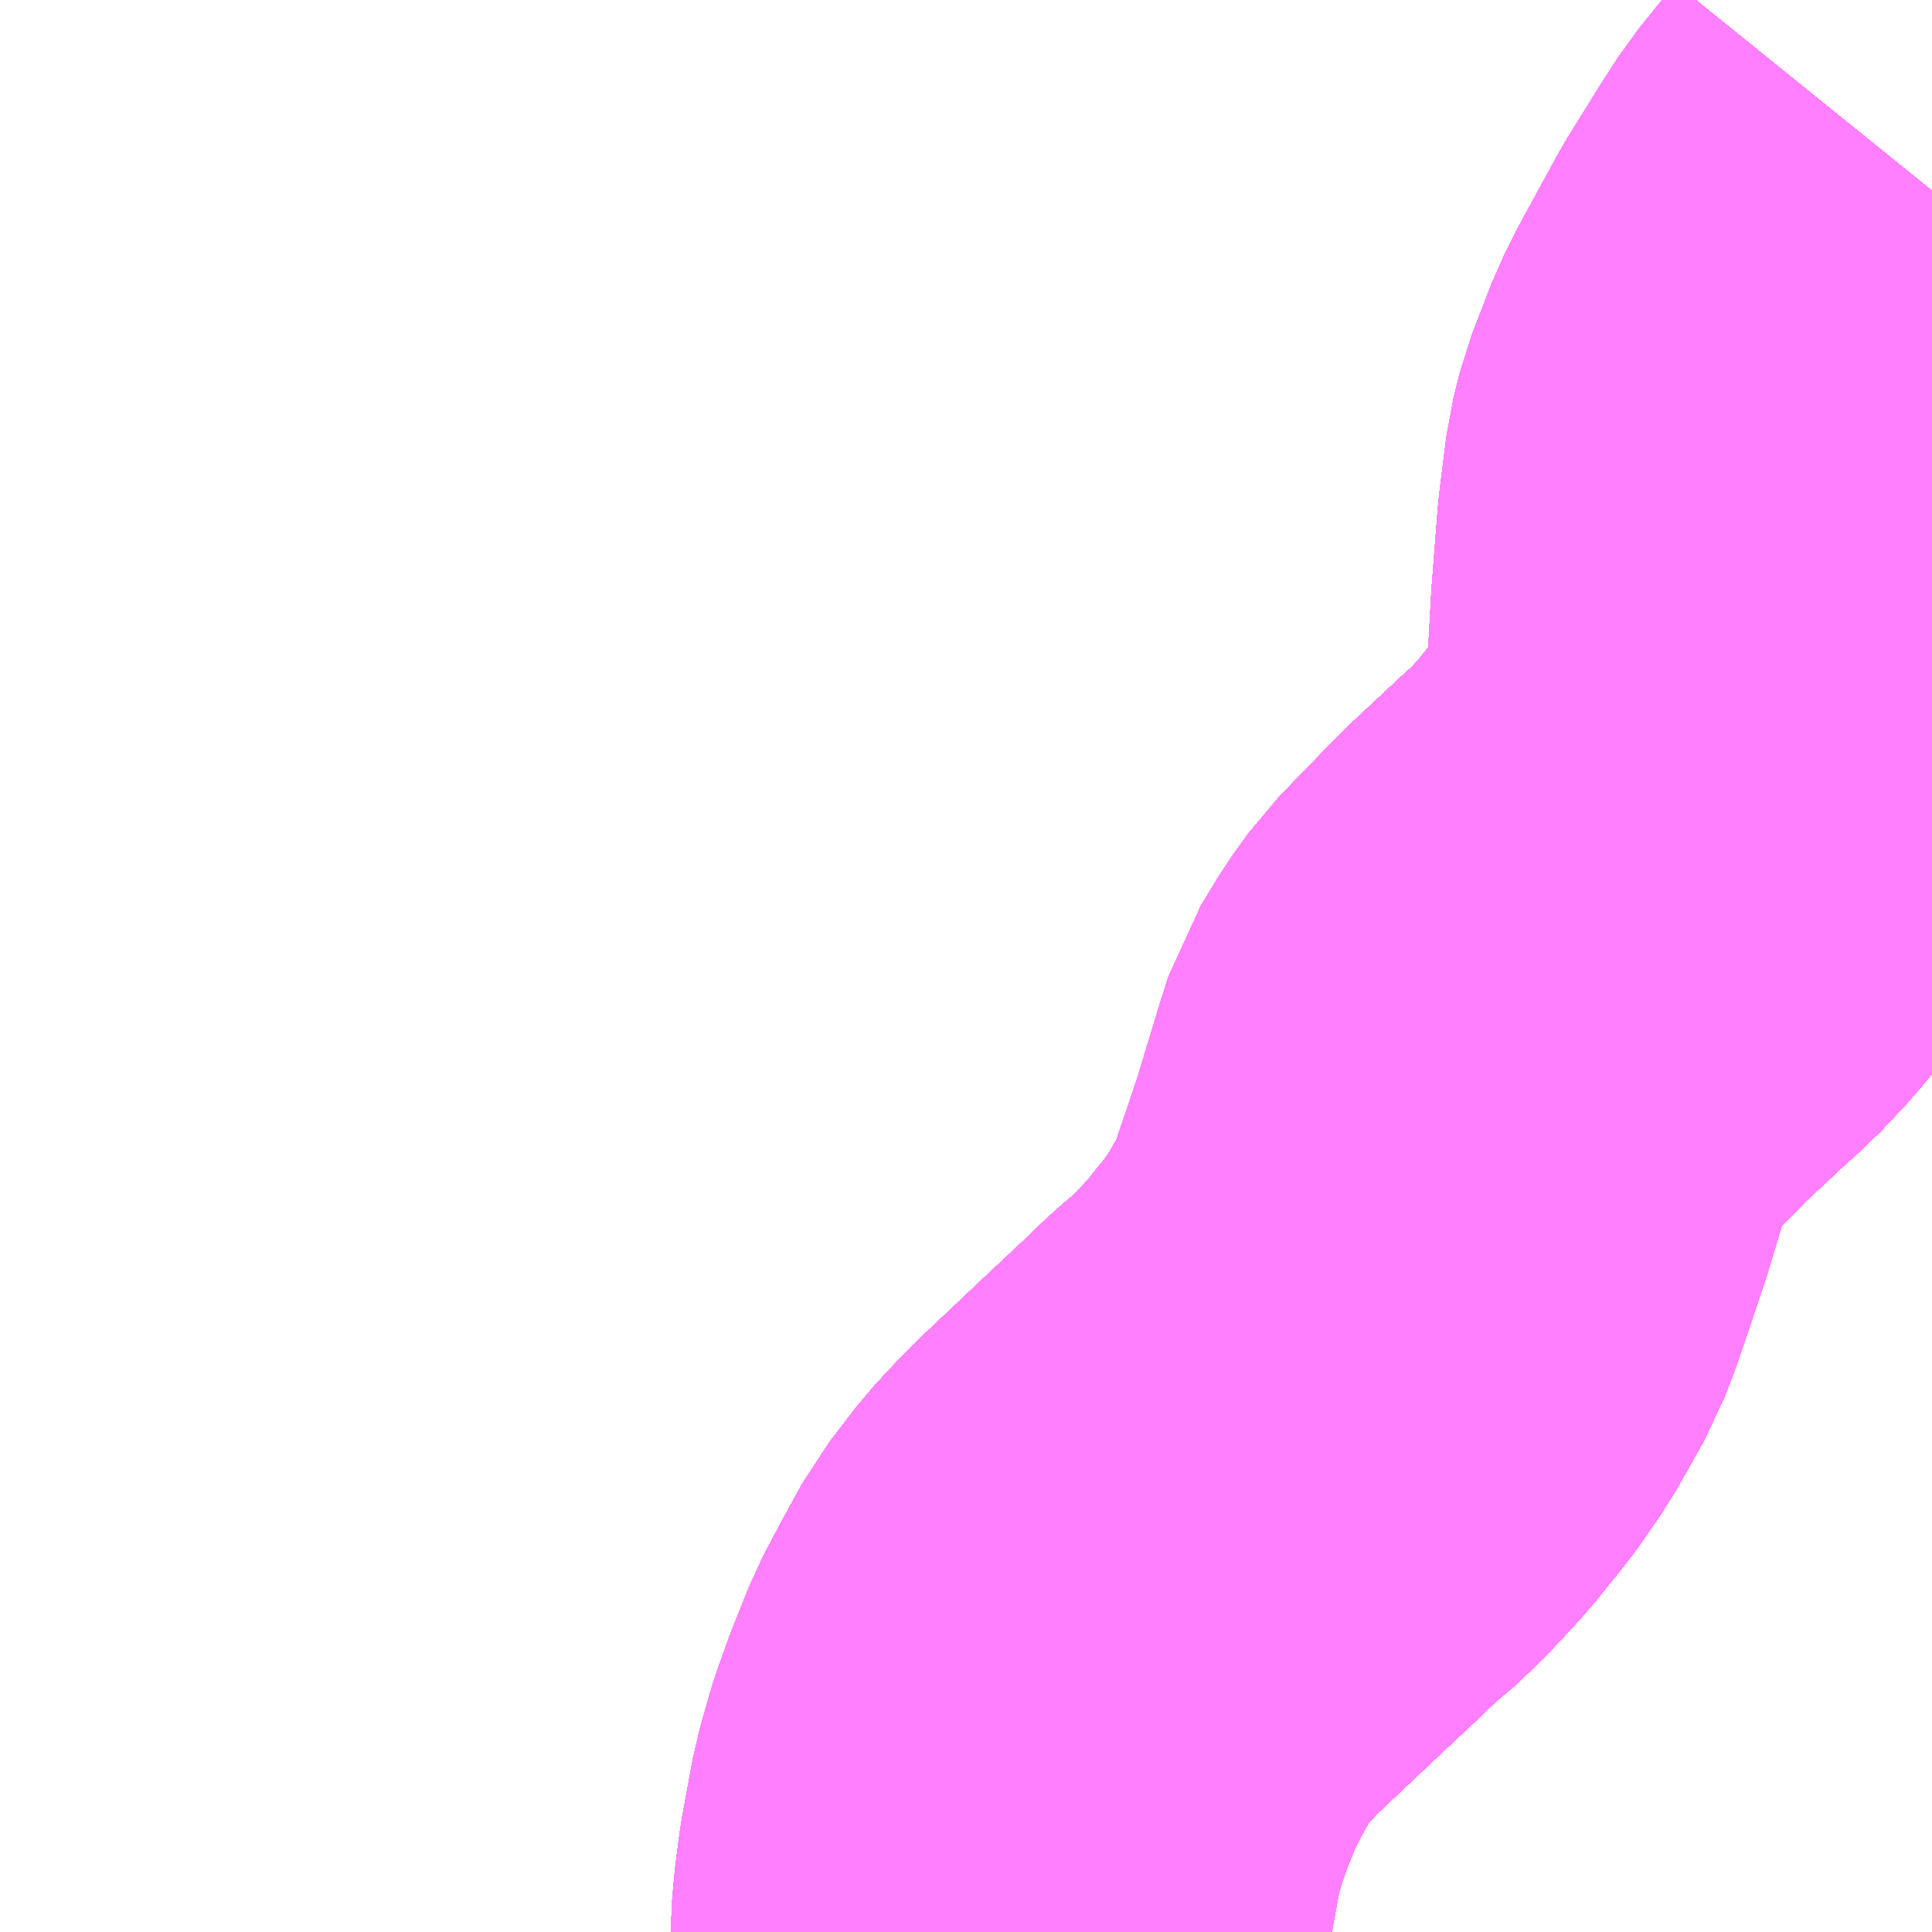 <?xml version="1.0" encoding="UTF-8"?>
<svg  xmlns="http://www.w3.org/2000/svg" xmlns:xlink="http://www.w3.org/1999/xlink" xmlns:go="http://purl.org/svgmap/profile" property="N07_001,N07_002,N07_003,N07_004,N07_005,N07_006,N07_007" viewBox="13790.039 -3577.148 2.197 2.197" go:dataArea="13790.0390625 -3577.1484375 2.197265625 2.197265625" >
<globalCoordinateSystem srsName="http://purl.org/crs/84" transform="matrix(100.0,0.0,0.0,-100.0,0.0,0.0)" />
<defs>
 <g id="p0" >
  <circle cx="0.0" cy="0.0" r="3" stroke="green" stroke-width="0.75" vector-effect="non-scaling-stroke" />
 </g>
</defs>
<g fill="none" fill-rule="evenodd" stroke="#FF00FF" stroke-width="0.75" opacity="0.5" vector-effect="non-scaling-stroke" stroke-linejoin="bevel" >
<path content="1,JRバス関東（株）,プレミアム中央ドリーム号/中央ドリーム号/プレミアムドリーム号/ドリーム号/レディースドリーム号/プレミアムレディース,9.4,12.0,12.0," xlink:title="1" d="M13792.236,-3576.931L13792.194,-3576.879L13792.176,-3576.851L13792.14,-3576.793L13792.098,-3576.716L13792.085,-3576.69L13792.063,-3576.633L13792.056,-3576.605L13792.048,-3576.541L13792.041,-3576.451L13792.036,-3576.36L13792.035,-3576.337L13792.031,-3576.314L13792.024,-3576.29L13792.014,-3576.271L13791.986,-3576.22L13791.967,-3576.191L13791.934,-3576.15L13791.904,-3576.118L13791.89,-3576.106L13791.83,-3576.05L13791.763,-3575.981L13791.745,-3575.956L13791.736,-3575.941L13791.725,-3575.923L13791.716,-3575.895L13791.69,-3575.809L13791.661,-3575.723L13791.65,-3575.694L13791.641,-3575.678L13791.619,-3575.639L13791.592,-3575.6L13791.58,-3575.586L13791.561,-3575.562L13791.52,-3575.518L13791.488,-3575.491L13791.461,-3575.465L13791.413,-3575.42L13791.34,-3575.351L13791.322,-3575.332L13791.31,-3575.319L13791.28,-3575.28L13791.258,-3575.24L13791.239,-3575.204L13791.221,-3575.159L13791.208,-3575.123L13791.196,-3575.081L13791.184,-3575.016L13791.18,-3574.986L13791.179,-3574.977L13791.177,-3574.954L13791.177,-3574.951"/>
<path content="1,JRバス関東（株）,中央ドリーム名古屋号,1.0,1.0,1.0," xlink:title="1" d="M13792.236,-3576.931L13792.194,-3576.879L13792.176,-3576.851L13792.14,-3576.793L13792.098,-3576.716L13792.085,-3576.69L13792.063,-3576.633L13792.056,-3576.605L13792.048,-3576.541L13792.041,-3576.451L13792.036,-3576.36L13792.035,-3576.337L13792.031,-3576.314L13792.024,-3576.29L13792.014,-3576.271L13791.986,-3576.22L13791.967,-3576.191L13791.934,-3576.15L13791.904,-3576.118L13791.89,-3576.106L13791.83,-3576.05L13791.763,-3575.981L13791.745,-3575.956L13791.736,-3575.941L13791.725,-3575.923L13791.716,-3575.895L13791.69,-3575.809L13791.661,-3575.723L13791.65,-3575.694L13791.641,-3575.678L13791.619,-3575.639L13791.592,-3575.6L13791.58,-3575.586L13791.561,-3575.562L13791.52,-3575.518L13791.488,-3575.491L13791.461,-3575.465L13791.413,-3575.42L13791.34,-3575.351L13791.322,-3575.332L13791.31,-3575.319L13791.28,-3575.28L13791.258,-3575.24L13791.239,-3575.204L13791.221,-3575.159L13791.208,-3575.123L13791.196,-3575.081L13791.184,-3575.016L13791.18,-3574.986L13791.179,-3574.977L13791.177,-3574.954L13791.177,-3574.951"/>
<path content="1,JRバス関東（株）,中央ライナー,2.5,2.5,2.5," xlink:title="1" d="M13792.236,-3576.931L13792.194,-3576.879L13792.176,-3576.851L13792.14,-3576.793L13792.098,-3576.716L13792.085,-3576.69L13792.063,-3576.633L13792.056,-3576.605L13792.048,-3576.541L13792.041,-3576.451L13792.036,-3576.36L13792.035,-3576.337L13792.031,-3576.314L13792.024,-3576.29L13792.014,-3576.271L13791.986,-3576.22L13791.967,-3576.191L13791.934,-3576.15L13791.904,-3576.118L13791.89,-3576.106L13791.83,-3576.05L13791.763,-3575.981L13791.745,-3575.956L13791.736,-3575.941L13791.725,-3575.923L13791.716,-3575.895L13791.69,-3575.809L13791.661,-3575.723L13791.65,-3575.694L13791.641,-3575.678L13791.619,-3575.639L13791.592,-3575.6L13791.58,-3575.586L13791.561,-3575.562L13791.52,-3575.518L13791.488,-3575.491L13791.461,-3575.465L13791.413,-3575.42L13791.34,-3575.351L13791.322,-3575.332L13791.31,-3575.319L13791.28,-3575.28L13791.258,-3575.24L13791.239,-3575.204L13791.221,-3575.159L13791.208,-3575.123L13791.196,-3575.081L13791.184,-3575.016L13791.18,-3574.986L13791.179,-3574.977L13791.177,-3574.954L13791.177,-3574.951"/>
<path content="1,JRバス関東（株）,東海道昼特急号/中央道昼特急号/青春昼特急号/プレミアム昼特急号,7.2,9.0,9.0," xlink:title="1" d="M13792.236,-3576.931L13792.194,-3576.879L13792.176,-3576.851L13792.14,-3576.793L13792.098,-3576.716L13792.085,-3576.69L13792.063,-3576.633L13792.056,-3576.605L13792.048,-3576.541L13792.041,-3576.451L13792.036,-3576.36L13792.035,-3576.337L13792.031,-3576.314L13792.024,-3576.29L13792.014,-3576.271L13791.986,-3576.22L13791.967,-3576.191L13791.934,-3576.15L13791.904,-3576.118L13791.89,-3576.106L13791.83,-3576.05L13791.763,-3575.981L13791.745,-3575.956L13791.736,-3575.941L13791.725,-3575.923L13791.716,-3575.895L13791.69,-3575.809L13791.661,-3575.723L13791.65,-3575.694L13791.641,-3575.678L13791.619,-3575.639L13791.592,-3575.6L13791.58,-3575.586L13791.561,-3575.562L13791.52,-3575.518L13791.488,-3575.491L13791.461,-3575.465L13791.413,-3575.42L13791.34,-3575.351L13791.322,-3575.332L13791.31,-3575.319L13791.28,-3575.28L13791.258,-3575.24L13791.239,-3575.204L13791.221,-3575.159L13791.208,-3575.123L13791.196,-3575.081L13791.184,-3575.016L13791.18,-3574.986L13791.179,-3574.977L13791.177,-3574.954L13791.177,-3574.951"/>
<path content="1,JRバス関東（株）,青春中央ドリーム号/青春中央エコドリーム号/青春ドリーム号/青春レディースドリーム号/青春エコドリーム号/超得割青春号,10.0,14.0,14.0," xlink:title="1" d="M13792.236,-3576.931L13792.194,-3576.879L13792.176,-3576.851L13792.14,-3576.793L13792.098,-3576.716L13792.085,-3576.69L13792.063,-3576.633L13792.056,-3576.605L13792.048,-3576.541L13792.041,-3576.451L13792.036,-3576.36L13792.035,-3576.337L13792.031,-3576.314L13792.024,-3576.29L13792.014,-3576.271L13791.986,-3576.22L13791.967,-3576.191L13791.934,-3576.15L13791.904,-3576.118L13791.89,-3576.106L13791.83,-3576.05L13791.763,-3575.981L13791.745,-3575.956L13791.736,-3575.941L13791.725,-3575.923L13791.716,-3575.895L13791.69,-3575.809L13791.661,-3575.723L13791.65,-3575.694L13791.641,-3575.678L13791.619,-3575.639L13791.592,-3575.6L13791.58,-3575.586L13791.561,-3575.562L13791.52,-3575.518L13791.488,-3575.491L13791.461,-3575.465L13791.413,-3575.42L13791.34,-3575.351L13791.322,-3575.332L13791.31,-3575.319L13791.28,-3575.28L13791.258,-3575.24L13791.239,-3575.204L13791.221,-3575.159L13791.208,-3575.123L13791.196,-3575.081L13791.184,-3575.016L13791.18,-3574.986L13791.179,-3574.977L13791.177,-3574.954L13791.177,-3574.951"/>
<path content="1,JR東海バス（株）,中央ドリームなごや号,1.0,1.0,1.0," xlink:title="1" d="M13791.177,-3574.951L13791.177,-3574.954L13791.179,-3574.977L13791.18,-3574.986L13791.184,-3575.016L13791.196,-3575.081L13791.208,-3575.123L13791.221,-3575.159L13791.239,-3575.204L13791.258,-3575.24L13791.28,-3575.28L13791.31,-3575.319L13791.322,-3575.332L13791.34,-3575.351L13791.413,-3575.42L13791.461,-3575.465L13791.488,-3575.491L13791.52,-3575.518L13791.561,-3575.562L13791.58,-3575.586L13791.592,-3575.6L13791.619,-3575.639L13791.641,-3575.678L13791.65,-3575.694L13791.661,-3575.723L13791.69,-3575.809L13791.716,-3575.895L13791.725,-3575.923L13791.736,-3575.941L13791.745,-3575.956L13791.763,-3575.981L13791.83,-3576.05L13791.89,-3576.106L13791.904,-3576.118L13791.934,-3576.15L13791.967,-3576.191L13791.986,-3576.22L13792.014,-3576.271L13792.024,-3576.29L13792.031,-3576.314L13792.035,-3576.337L13792.036,-3576.36L13792.041,-3576.451L13792.048,-3576.541L13792.056,-3576.605L13792.063,-3576.633L13792.085,-3576.69L13792.098,-3576.716L13792.14,-3576.793L13792.176,-3576.851L13792.194,-3576.879L13792.236,-3576.931"/>
<path content="1,JR東海バス（株）,名古屋ライナー甲府線,3.0,3.0,3.0," xlink:title="1" d="M13791.177,-3574.951L13791.177,-3574.954L13791.179,-3574.977L13791.18,-3574.986L13791.184,-3575.016L13791.196,-3575.081L13791.208,-3575.123L13791.221,-3575.159L13791.239,-3575.204L13791.258,-3575.24L13791.28,-3575.28L13791.31,-3575.319L13791.322,-3575.332L13791.34,-3575.351L13791.413,-3575.42L13791.461,-3575.465L13791.488,-3575.491L13791.52,-3575.518L13791.561,-3575.562L13791.58,-3575.586L13791.592,-3575.6L13791.619,-3575.639L13791.641,-3575.678L13791.65,-3575.694L13791.661,-3575.723L13791.69,-3575.809L13791.716,-3575.895L13791.725,-3575.923L13791.736,-3575.941L13791.745,-3575.956L13791.763,-3575.981L13791.83,-3576.05L13791.89,-3576.106L13791.904,-3576.118L13791.934,-3576.15L13791.967,-3576.191L13791.986,-3576.22L13792.014,-3576.271L13792.024,-3576.29L13792.031,-3576.314L13792.035,-3576.337L13792.036,-3576.36L13792.041,-3576.451L13792.048,-3576.541L13792.056,-3576.605L13792.063,-3576.633L13792.085,-3576.69L13792.098,-3576.716L13792.14,-3576.793L13792.176,-3576.851L13792.194,-3576.879L13792.236,-3576.931"/>
<path content="1,ロウズ観光（株）,岡山・倉敷～東京,1.0,1.0,1.0," xlink:title="1" d="M13791.177,-3574.951L13791.177,-3574.954L13791.179,-3574.977L13791.18,-3574.986L13791.184,-3575.016L13791.196,-3575.081L13791.208,-3575.123L13791.221,-3575.159L13791.239,-3575.204L13791.258,-3575.24L13791.28,-3575.28L13791.31,-3575.319L13791.322,-3575.332L13791.34,-3575.351L13791.413,-3575.42L13791.461,-3575.465L13791.488,-3575.491L13791.52,-3575.518L13791.561,-3575.562L13791.58,-3575.586L13791.592,-3575.6L13791.619,-3575.639L13791.641,-3575.678L13791.65,-3575.694L13791.661,-3575.723L13791.69,-3575.809L13791.716,-3575.895L13791.725,-3575.923L13791.736,-3575.941L13791.745,-3575.956L13791.763,-3575.981L13791.83,-3576.05L13791.89,-3576.106L13791.904,-3576.118L13791.934,-3576.15L13791.967,-3576.191L13791.986,-3576.22L13792.014,-3576.271L13792.024,-3576.29L13792.031,-3576.314L13792.035,-3576.337L13792.036,-3576.36L13792.041,-3576.451L13792.048,-3576.541L13792.056,-3576.605L13792.063,-3576.633L13792.085,-3576.69L13792.098,-3576.716L13792.14,-3576.793L13792.176,-3576.851L13792.194,-3576.879L13792.236,-3576.931"/>
<path content="1,三交伊勢志摩交通（株）,鳥羽・伊勢～東京・大宮,2.0,2.0,2.0," xlink:title="1" d="M13791.177,-3574.951L13791.177,-3574.954L13791.179,-3574.977L13791.18,-3574.986L13791.184,-3575.016L13791.196,-3575.081L13791.208,-3575.123L13791.221,-3575.159L13791.239,-3575.204L13791.258,-3575.24L13791.28,-3575.28L13791.31,-3575.319L13791.322,-3575.332L13791.34,-3575.351L13791.413,-3575.42L13791.461,-3575.465L13791.488,-3575.491L13791.52,-3575.518L13791.561,-3575.562L13791.58,-3575.586L13791.592,-3575.6L13791.619,-3575.639L13791.641,-3575.678L13791.65,-3575.694L13791.661,-3575.723L13791.69,-3575.809L13791.716,-3575.895L13791.725,-3575.923L13791.736,-3575.941L13791.745,-3575.956L13791.763,-3575.981L13791.83,-3576.05L13791.89,-3576.106L13791.904,-3576.118L13791.934,-3576.15L13791.967,-3576.191L13791.986,-3576.22L13792.014,-3576.271L13792.024,-3576.29L13792.031,-3576.314L13792.035,-3576.337L13792.036,-3576.36L13792.041,-3576.451L13792.048,-3576.541L13792.056,-3576.605L13792.063,-3576.633L13792.085,-3576.69L13792.098,-3576.716L13792.14,-3576.793L13792.176,-3576.851L13792.194,-3576.879L13792.236,-3576.931"/>
<path content="1,三重交通（株）,鳥羽・伊勢～東京・大宮,2.0,2.0,2.0," xlink:title="1" d="M13791.177,-3574.951L13791.177,-3574.954L13791.179,-3574.977L13791.18,-3574.986L13791.184,-3575.016L13791.196,-3575.081L13791.208,-3575.123L13791.221,-3575.159L13791.239,-3575.204L13791.258,-3575.24L13791.28,-3575.28L13791.31,-3575.319L13791.322,-3575.332L13791.34,-3575.351L13791.413,-3575.42L13791.461,-3575.465L13791.488,-3575.491L13791.52,-3575.518L13791.561,-3575.562L13791.58,-3575.586L13791.592,-3575.6L13791.619,-3575.639L13791.641,-3575.678L13791.65,-3575.694L13791.661,-3575.723L13791.69,-3575.809L13791.716,-3575.895L13791.725,-3575.923L13791.736,-3575.941L13791.745,-3575.956L13791.763,-3575.981L13791.83,-3576.05L13791.89,-3576.106L13791.904,-3576.118L13791.934,-3576.15L13791.967,-3576.191L13791.986,-3576.22L13792.014,-3576.271L13792.024,-3576.29L13792.031,-3576.314L13792.035,-3576.337L13792.036,-3576.36L13792.041,-3576.451L13792.048,-3576.541L13792.056,-3576.605L13792.063,-3576.633L13792.085,-3576.69L13792.098,-3576.716L13792.14,-3576.793L13792.176,-3576.851L13792.194,-3576.879L13792.236,-3576.931"/>
<path content="1,下津井電鉄（株）,岡山～東京線,1.0,1.0,1.0," xlink:title="1" d="M13791.177,-3574.951L13791.177,-3574.954L13791.179,-3574.977L13791.18,-3574.986L13791.184,-3575.016L13791.196,-3575.081L13791.208,-3575.123L13791.221,-3575.159L13791.239,-3575.204L13791.258,-3575.24L13791.28,-3575.28L13791.31,-3575.319L13791.322,-3575.332L13791.34,-3575.351L13791.413,-3575.42L13791.461,-3575.465L13791.488,-3575.491L13791.52,-3575.518L13791.561,-3575.562L13791.58,-3575.586L13791.592,-3575.6L13791.619,-3575.639L13791.641,-3575.678L13791.65,-3575.694L13791.661,-3575.723L13791.69,-3575.809L13791.716,-3575.895L13791.725,-3575.923L13791.736,-3575.941L13791.745,-3575.956L13791.763,-3575.981L13791.83,-3576.05L13791.89,-3576.106L13791.904,-3576.118L13791.934,-3576.15L13791.967,-3576.191L13791.986,-3576.22L13792.014,-3576.271L13792.024,-3576.29L13792.031,-3576.314L13792.035,-3576.337L13792.036,-3576.36L13792.041,-3576.451L13792.048,-3576.541L13792.056,-3576.605L13792.063,-3576.633L13792.085,-3576.69L13792.098,-3576.716L13792.14,-3576.793L13792.176,-3576.851L13792.194,-3576.879L13792.236,-3576.931"/>
<path content="1,両備ホールディングス（株）,マスカット　倉敷～新宿線,1.0,1.0,1.0," xlink:title="1" d="M13791.177,-3574.951L13791.177,-3574.954L13791.179,-3574.977L13791.18,-3574.986L13791.184,-3575.016L13791.196,-3575.081L13791.208,-3575.123L13791.221,-3575.159L13791.239,-3575.204L13791.258,-3575.24L13791.28,-3575.28L13791.31,-3575.319L13791.322,-3575.332L13791.34,-3575.351L13791.413,-3575.42L13791.461,-3575.465L13791.488,-3575.491L13791.52,-3575.518L13791.561,-3575.562L13791.58,-3575.586L13791.592,-3575.6L13791.619,-3575.639L13791.641,-3575.678L13791.65,-3575.694L13791.661,-3575.723L13791.69,-3575.809L13791.716,-3575.895L13791.725,-3575.923L13791.736,-3575.941L13791.745,-3575.956L13791.763,-3575.981L13791.83,-3576.05L13791.89,-3576.106L13791.904,-3576.118L13791.934,-3576.15L13791.967,-3576.191L13791.986,-3576.22L13792.014,-3576.271L13792.024,-3576.29L13792.031,-3576.314L13792.035,-3576.337L13792.036,-3576.36L13792.041,-3576.451L13792.048,-3576.541L13792.056,-3576.605L13792.063,-3576.633L13792.085,-3576.69L13792.098,-3576.716L13792.14,-3576.793L13792.176,-3576.851L13792.194,-3576.879L13792.236,-3576.931"/>
<path content="1,中国JRバス（株）,津和野・益田・浜田・三次～東京　いわみエクスプレス,1.0,1.0,1.0," xlink:title="1" d="M13791.177,-3574.951L13791.177,-3574.954L13791.179,-3574.977L13791.18,-3574.986L13791.184,-3575.016L13791.196,-3575.081L13791.208,-3575.123L13791.221,-3575.159L13791.239,-3575.204L13791.258,-3575.24L13791.28,-3575.28L13791.31,-3575.319L13791.322,-3575.332L13791.34,-3575.351L13791.413,-3575.42L13791.461,-3575.465L13791.488,-3575.491L13791.52,-3575.518L13791.561,-3575.562L13791.58,-3575.586L13791.592,-3575.6L13791.619,-3575.639L13791.641,-3575.678L13791.65,-3575.694L13791.661,-3575.723L13791.69,-3575.809L13791.716,-3575.895L13791.725,-3575.923L13791.736,-3575.941L13791.745,-3575.956L13791.763,-3575.981L13791.83,-3576.05L13791.89,-3576.106L13791.904,-3576.118L13791.934,-3576.15L13791.967,-3576.191L13791.986,-3576.22L13792.014,-3576.271L13792.024,-3576.29L13792.031,-3576.314L13792.035,-3576.337L13792.036,-3576.36L13792.041,-3576.451L13792.048,-3576.541L13792.056,-3576.605L13792.063,-3576.633L13792.085,-3576.69L13792.098,-3576.716L13792.14,-3576.793L13792.176,-3576.851L13792.194,-3576.879L13792.236,-3576.931"/>
<path content="1,京王バス南（株）,新宿・渋谷～大阪（阪急梅田）線,1.0,1.0,1.0," xlink:title="1" d="M13791.177,-3574.951L13791.177,-3574.954L13791.179,-3574.977L13791.18,-3574.986L13791.184,-3575.016L13791.196,-3575.081L13791.208,-3575.123L13791.221,-3575.159L13791.239,-3575.204L13791.258,-3575.24L13791.28,-3575.28L13791.31,-3575.319L13791.322,-3575.332L13791.34,-3575.351L13791.413,-3575.42L13791.461,-3575.465L13791.488,-3575.491L13791.52,-3575.518L13791.561,-3575.562L13791.58,-3575.586L13791.592,-3575.6L13791.619,-3575.639L13791.641,-3575.678L13791.65,-3575.694L13791.661,-3575.723L13791.69,-3575.809L13791.716,-3575.895L13791.725,-3575.923L13791.736,-3575.941L13791.745,-3575.956L13791.763,-3575.981L13791.83,-3576.05L13791.89,-3576.106L13791.904,-3576.118L13791.934,-3576.15L13791.967,-3576.191L13791.986,-3576.22L13792.014,-3576.271L13792.024,-3576.29L13792.031,-3576.314L13792.035,-3576.337L13792.036,-3576.36L13792.041,-3576.451L13792.048,-3576.541L13792.056,-3576.605L13792.063,-3576.633L13792.085,-3576.69L13792.098,-3576.716L13792.14,-3576.793L13792.176,-3576.851L13792.194,-3576.879L13792.236,-3576.931"/>
<path content="1,京王バス南（株）,新宿～伊那・飯田線,9.0,9.0,9.0," xlink:title="1" d="M13792.236,-3576.931L13792.194,-3576.879L13792.176,-3576.851L13792.14,-3576.793L13792.098,-3576.716L13792.085,-3576.69L13792.063,-3576.633L13792.056,-3576.605L13792.048,-3576.541L13792.041,-3576.451L13792.036,-3576.36L13792.035,-3576.337L13792.031,-3576.314L13792.024,-3576.29L13792.014,-3576.271L13791.986,-3576.22L13791.967,-3576.191L13791.934,-3576.15L13791.904,-3576.118L13791.89,-3576.106L13791.83,-3576.05L13791.763,-3575.981L13791.745,-3575.956L13791.736,-3575.941L13791.725,-3575.923L13791.716,-3575.895L13791.69,-3575.809L13791.661,-3575.723L13791.65,-3575.694L13791.641,-3575.678L13791.619,-3575.639L13791.592,-3575.6L13791.58,-3575.586L13791.561,-3575.562L13791.52,-3575.518L13791.488,-3575.491L13791.461,-3575.465L13791.413,-3575.42L13791.34,-3575.351L13791.322,-3575.332L13791.31,-3575.319L13791.28,-3575.28L13791.258,-3575.24L13791.239,-3575.204L13791.221,-3575.159L13791.208,-3575.123L13791.196,-3575.081L13791.184,-3575.016L13791.18,-3574.986L13791.179,-3574.977L13791.177,-3574.954L13791.177,-3574.951"/>
<path content="1,京王バス南（株）,新宿～名古屋線,2.0,2.0,2.0," xlink:title="1" d="M13791.177,-3574.951L13791.177,-3574.954L13791.179,-3574.977L13791.18,-3574.986L13791.184,-3575.016L13791.196,-3575.081L13791.208,-3575.123L13791.221,-3575.159L13791.239,-3575.204L13791.258,-3575.24L13791.28,-3575.28L13791.31,-3575.319L13791.322,-3575.332L13791.34,-3575.351L13791.413,-3575.42L13791.461,-3575.465L13791.488,-3575.491L13791.52,-3575.518L13791.561,-3575.562L13791.58,-3575.586L13791.592,-3575.6L13791.619,-3575.639L13791.641,-3575.678L13791.65,-3575.694L13791.661,-3575.723L13791.69,-3575.809L13791.716,-3575.895L13791.725,-3575.923L13791.736,-3575.941L13791.745,-3575.956L13791.763,-3575.981L13791.83,-3576.05L13791.89,-3576.106L13791.904,-3576.118L13791.934,-3576.15L13791.967,-3576.191L13791.986,-3576.22L13792.014,-3576.271L13792.024,-3576.29L13792.031,-3576.314L13792.035,-3576.337L13792.036,-3576.36L13792.041,-3576.451L13792.048,-3576.541L13792.056,-3576.605L13792.063,-3576.633L13792.085,-3576.69L13792.098,-3576.716L13792.14,-3576.793L13792.176,-3576.851L13792.194,-3576.879L13792.236,-3576.931"/>
<path content="1,伊予鉄道（株）,オレンジライナーえひめ　八幡浜・松山⇔東京,1.0,1.0,1.0," xlink:title="1" d="M13791.177,-3574.951L13791.177,-3574.954L13791.179,-3574.977L13791.18,-3574.986L13791.184,-3575.016L13791.196,-3575.081L13791.208,-3575.123L13791.221,-3575.159L13791.239,-3575.204L13791.258,-3575.24L13791.28,-3575.28L13791.31,-3575.319L13791.322,-3575.332L13791.34,-3575.351L13791.413,-3575.42L13791.461,-3575.465L13791.488,-3575.491L13791.52,-3575.518L13791.561,-3575.562L13791.58,-3575.586L13791.592,-3575.6L13791.619,-3575.639L13791.641,-3575.678L13791.65,-3575.694L13791.661,-3575.723L13791.69,-3575.809L13791.716,-3575.895L13791.725,-3575.923L13791.736,-3575.941L13791.745,-3575.956L13791.763,-3575.981L13791.83,-3576.05L13791.89,-3576.106L13791.904,-3576.118L13791.934,-3576.15L13791.967,-3576.191L13791.986,-3576.22L13792.014,-3576.271L13792.024,-3576.29L13792.031,-3576.314L13792.035,-3576.337L13792.036,-3576.36L13792.041,-3576.451L13792.048,-3576.541L13792.056,-3576.605L13792.063,-3576.633L13792.085,-3576.69L13792.098,-3576.716L13792.14,-3576.793L13792.176,-3576.851L13792.194,-3576.879L13792.236,-3576.931"/>
<path content="1,伊那バス（株）,横浜線,17.0,17.0,17.0," xlink:title="1" d="M13792.236,-3576.931L13792.194,-3576.879L13792.176,-3576.851L13792.14,-3576.793L13792.098,-3576.716L13792.085,-3576.69L13792.063,-3576.633L13792.056,-3576.605L13792.048,-3576.541L13792.041,-3576.451L13792.036,-3576.36L13792.035,-3576.337L13792.031,-3576.314L13792.024,-3576.29L13792.014,-3576.271L13791.986,-3576.22L13791.967,-3576.191L13791.934,-3576.15L13791.904,-3576.118L13791.89,-3576.106L13791.83,-3576.05L13791.763,-3575.981L13791.745,-3575.956L13791.736,-3575.941L13791.725,-3575.923L13791.716,-3575.895L13791.69,-3575.809L13791.661,-3575.723L13791.65,-3575.694L13791.641,-3575.678L13791.619,-3575.639L13791.592,-3575.6L13791.58,-3575.586L13791.561,-3575.562L13791.52,-3575.518L13791.488,-3575.491L13791.461,-3575.465L13791.413,-3575.42L13791.34,-3575.351L13791.322,-3575.332L13791.31,-3575.319L13791.28,-3575.28L13791.258,-3575.24L13791.239,-3575.204L13791.221,-3575.159L13791.208,-3575.123L13791.196,-3575.081L13791.184,-3575.016L13791.18,-3574.986L13791.179,-3574.977L13791.177,-3574.954L13791.177,-3574.951"/>
<path content="1,伊那バス（株）,飯田線,2.0,2.0,2.0," xlink:title="1" d="M13792.236,-3576.931L13792.194,-3576.879L13792.176,-3576.851L13792.14,-3576.793L13792.098,-3576.716L13792.085,-3576.69L13792.063,-3576.633L13792.056,-3576.605L13792.048,-3576.541L13792.041,-3576.451L13792.036,-3576.36L13792.035,-3576.337L13792.031,-3576.314L13792.024,-3576.29L13792.014,-3576.271L13791.986,-3576.22L13791.967,-3576.191L13791.934,-3576.15L13791.904,-3576.118L13791.89,-3576.106L13791.83,-3576.05L13791.763,-3575.981L13791.745,-3575.956L13791.736,-3575.941L13791.725,-3575.923L13791.716,-3575.895L13791.69,-3575.809L13791.661,-3575.723L13791.65,-3575.694L13791.641,-3575.678L13791.619,-3575.639L13791.592,-3575.6L13791.58,-3575.586L13791.561,-3575.562L13791.52,-3575.518L13791.488,-3575.491L13791.461,-3575.465L13791.413,-3575.42L13791.34,-3575.351L13791.322,-3575.332L13791.31,-3575.319L13791.28,-3575.28L13791.258,-3575.24L13791.239,-3575.204L13791.221,-3575.159L13791.208,-3575.123L13791.196,-3575.081L13791.184,-3575.016L13791.18,-3574.986L13791.179,-3574.977L13791.177,-3574.954L13791.177,-3574.951"/>
<path content="1,信南交通（株）,新宿線_01_on,5.5,5.5,5.5," xlink:title="1" d="M13792.236,-3576.931L13792.194,-3576.879L13792.176,-3576.851L13792.14,-3576.793L13792.098,-3576.716L13792.085,-3576.69L13792.063,-3576.633L13792.056,-3576.605L13792.048,-3576.541L13792.041,-3576.451L13792.036,-3576.36L13792.035,-3576.337L13792.031,-3576.314L13792.024,-3576.29L13792.014,-3576.271L13791.986,-3576.22L13791.967,-3576.191L13791.934,-3576.15L13791.904,-3576.118L13791.89,-3576.106L13791.83,-3576.05L13791.763,-3575.981L13791.745,-3575.956L13791.736,-3575.941L13791.725,-3575.923L13791.716,-3575.895L13791.69,-3575.809L13791.661,-3575.723L13791.65,-3575.694L13791.641,-3575.678L13791.619,-3575.639L13791.592,-3575.6L13791.58,-3575.586L13791.561,-3575.562L13791.52,-3575.518L13791.488,-3575.491L13791.461,-3575.465L13791.413,-3575.42L13791.34,-3575.351L13791.322,-3575.332L13791.31,-3575.319L13791.28,-3575.28L13791.258,-3575.24L13791.239,-3575.204L13791.221,-3575.159L13791.208,-3575.123L13791.196,-3575.081L13791.184,-3575.016L13791.18,-3574.986L13791.179,-3574.977L13791.177,-3574.954L13791.177,-3574.951"/>
<path content="1,信南交通（株）,横浜線,2.0,2.0,2.0," xlink:title="1" d="M13792.236,-3576.931L13792.194,-3576.879L13792.176,-3576.851L13792.14,-3576.793L13792.098,-3576.716L13792.085,-3576.69L13792.063,-3576.633L13792.056,-3576.605L13792.048,-3576.541L13792.041,-3576.451L13792.036,-3576.36L13792.035,-3576.337L13792.031,-3576.314L13792.024,-3576.29L13792.014,-3576.271L13791.986,-3576.22L13791.967,-3576.191L13791.934,-3576.15L13791.904,-3576.118L13791.89,-3576.106L13791.83,-3576.05L13791.763,-3575.981L13791.745,-3575.956L13791.736,-3575.941L13791.725,-3575.923L13791.716,-3575.895L13791.69,-3575.809L13791.661,-3575.723L13791.65,-3575.694L13791.641,-3575.678L13791.619,-3575.639L13791.592,-3575.6L13791.58,-3575.586L13791.561,-3575.562L13791.52,-3575.518L13791.488,-3575.491L13791.461,-3575.465L13791.413,-3575.42L13791.34,-3575.351L13791.322,-3575.332L13791.31,-3575.319L13791.28,-3575.28L13791.258,-3575.24L13791.239,-3575.204L13791.221,-3575.159L13791.208,-3575.123L13791.196,-3575.081L13791.184,-3575.016L13791.18,-3574.986L13791.179,-3574.977L13791.177,-3574.954L13791.177,-3574.951"/>
<path content="1,信南交通（株）,長野線,9.0,9.0,9.0," xlink:title="1" d="M13792.236,-3576.931L13792.194,-3576.879L13792.176,-3576.851L13792.14,-3576.793L13792.098,-3576.716L13792.085,-3576.69L13792.063,-3576.633L13792.056,-3576.605L13792.048,-3576.541L13792.041,-3576.451L13792.036,-3576.36L13792.035,-3576.337L13792.031,-3576.314L13792.024,-3576.29L13792.014,-3576.271L13791.986,-3576.22L13791.967,-3576.191L13791.934,-3576.15L13791.904,-3576.118L13791.89,-3576.106L13791.83,-3576.05L13791.763,-3575.981L13791.745,-3575.956L13791.736,-3575.941L13791.725,-3575.923L13791.716,-3575.895L13791.69,-3575.809L13791.661,-3575.723L13791.65,-3575.694L13791.641,-3575.678L13791.619,-3575.639L13791.592,-3575.6L13791.58,-3575.586L13791.561,-3575.562L13791.52,-3575.518L13791.488,-3575.491L13791.461,-3575.465L13791.413,-3575.42L13791.34,-3575.351L13791.322,-3575.332L13791.31,-3575.319L13791.28,-3575.28L13791.258,-3575.24L13791.239,-3575.204L13791.221,-3575.159L13791.208,-3575.123L13791.196,-3575.081L13791.184,-3575.016L13791.18,-3574.986L13791.179,-3574.977L13791.177,-3574.954L13791.177,-3574.951"/>
<path content="1,千曲バス（株）,軽井沢・佐久・小諸・上田～京都・大阪,1.0,1.0,1.0," xlink:title="1" d="M13791.177,-3574.951L13791.177,-3574.954L13791.179,-3574.977L13791.18,-3574.986L13791.184,-3575.016L13791.196,-3575.081L13791.208,-3575.123L13791.221,-3575.159L13791.239,-3575.204L13791.258,-3575.24L13791.28,-3575.28L13791.31,-3575.319L13791.322,-3575.332L13791.34,-3575.351L13791.413,-3575.42L13791.461,-3575.465L13791.488,-3575.491L13791.52,-3575.518L13791.561,-3575.562L13791.58,-3575.586L13791.592,-3575.6L13791.619,-3575.639L13791.641,-3575.678L13791.65,-3575.694L13791.661,-3575.723L13791.69,-3575.809L13791.716,-3575.895L13791.725,-3575.923L13791.736,-3575.941L13791.745,-3575.956L13791.763,-3575.981L13791.83,-3576.05L13791.89,-3576.106L13791.904,-3576.118L13791.934,-3576.15L13791.967,-3576.191L13791.986,-3576.22L13792.014,-3576.271L13792.024,-3576.29L13792.031,-3576.314L13792.035,-3576.337L13792.036,-3576.36L13792.041,-3576.451L13792.048,-3576.541L13792.056,-3576.605L13792.063,-3576.633L13792.085,-3576.69L13792.098,-3576.716L13792.14,-3576.793L13792.176,-3576.851L13792.194,-3576.879L13792.236,-3576.931"/>
<path content="1,南海バス（株）,大阪（なんば）・京都⇔長野・湯田中（志賀）,1.0,1.0,1.0," xlink:title="1" d="M13791.177,-3574.951L13791.177,-3574.954L13791.179,-3574.977L13791.18,-3574.986L13791.184,-3575.016L13791.196,-3575.081L13791.208,-3575.123L13791.221,-3575.159L13791.239,-3575.204L13791.258,-3575.24L13791.28,-3575.28L13791.31,-3575.319L13791.322,-3575.332L13791.34,-3575.351L13791.413,-3575.42L13791.461,-3575.465L13791.488,-3575.491L13791.52,-3575.518L13791.561,-3575.562L13791.58,-3575.586L13791.592,-3575.6L13791.619,-3575.639L13791.641,-3575.678L13791.65,-3575.694L13791.661,-3575.723L13791.69,-3575.809L13791.716,-3575.895L13791.725,-3575.923L13791.736,-3575.941L13791.745,-3575.956L13791.763,-3575.981L13791.83,-3576.05L13791.89,-3576.106L13791.904,-3576.118L13791.934,-3576.15L13791.967,-3576.191L13791.986,-3576.22L13792.014,-3576.271L13792.024,-3576.29L13792.031,-3576.314L13792.035,-3576.337L13792.036,-3576.36L13792.041,-3576.451L13792.048,-3576.541L13792.056,-3576.605L13792.063,-3576.633L13792.085,-3576.69L13792.098,-3576.716L13792.14,-3576.793L13792.176,-3576.851L13792.194,-3576.879L13792.236,-3576.931"/>
<path content="1,名鉄バス（株）,名古屋～新宿,4.0,4.0,4.0," xlink:title="1" d="M13791.177,-3574.951L13791.177,-3574.954L13791.179,-3574.977L13791.18,-3574.986L13791.184,-3575.016L13791.196,-3575.081L13791.208,-3575.123L13791.221,-3575.159L13791.239,-3575.204L13791.258,-3575.24L13791.28,-3575.28L13791.31,-3575.319L13791.322,-3575.332L13791.34,-3575.351L13791.413,-3575.42L13791.461,-3575.465L13791.488,-3575.491L13791.52,-3575.518L13791.561,-3575.562L13791.58,-3575.586L13791.592,-3575.6L13791.619,-3575.639L13791.641,-3575.678L13791.65,-3575.694L13791.661,-3575.723L13791.69,-3575.809L13791.716,-3575.895L13791.725,-3575.923L13791.736,-3575.941L13791.745,-3575.956L13791.763,-3575.981L13791.83,-3576.05L13791.89,-3576.106L13791.904,-3576.118L13791.934,-3576.15L13791.967,-3576.191L13791.986,-3576.22L13792.014,-3576.271L13792.024,-3576.29L13792.031,-3576.314L13792.035,-3576.337L13792.036,-3576.36L13792.041,-3576.451L13792.048,-3576.541L13792.056,-3576.605L13792.063,-3576.633L13792.085,-3576.69L13792.098,-3576.716L13792.14,-3576.793L13792.176,-3576.851L13792.194,-3576.879L13792.236,-3576.931"/>
<path content="1,名鉄バス（株）,名古屋～新潟,2.0,2.0,2.0," xlink:title="1" d="M13791.177,-3574.951L13791.177,-3574.954L13791.179,-3574.977L13791.18,-3574.986L13791.184,-3575.016L13791.196,-3575.081L13791.208,-3575.123L13791.221,-3575.159L13791.239,-3575.204L13791.258,-3575.24L13791.28,-3575.28L13791.31,-3575.319L13791.322,-3575.332L13791.34,-3575.351L13791.413,-3575.42L13791.461,-3575.465L13791.488,-3575.491L13791.52,-3575.518L13791.561,-3575.562L13791.58,-3575.586L13791.592,-3575.6L13791.619,-3575.639L13791.641,-3575.678L13791.65,-3575.694L13791.661,-3575.723L13791.69,-3575.809L13791.716,-3575.895L13791.725,-3575.923L13791.736,-3575.941L13791.745,-3575.956L13791.763,-3575.981L13791.83,-3576.05L13791.89,-3576.106L13791.904,-3576.118L13791.934,-3576.15L13791.967,-3576.191L13791.986,-3576.22L13792.014,-3576.271L13792.024,-3576.29L13792.031,-3576.314L13792.035,-3576.337L13792.036,-3576.36L13792.041,-3576.451L13792.048,-3576.541L13792.056,-3576.605L13792.063,-3576.633L13792.085,-3576.69L13792.098,-3576.716L13792.14,-3576.793L13792.176,-3576.851L13792.194,-3576.879L13792.236,-3576.931"/>
<path content="1,名鉄バス（株）,名古屋～松本,6.0,6.0,6.0," xlink:title="1" d="M13791.177,-3574.951L13791.177,-3574.954L13791.179,-3574.977L13791.18,-3574.986L13791.184,-3575.016L13791.196,-3575.081L13791.208,-3575.123L13791.221,-3575.159L13791.239,-3575.204L13791.258,-3575.24L13791.28,-3575.28L13791.31,-3575.319L13791.322,-3575.332L13791.34,-3575.351L13791.413,-3575.42L13791.461,-3575.465L13791.488,-3575.491L13791.52,-3575.518L13791.561,-3575.562L13791.58,-3575.586L13791.592,-3575.6L13791.619,-3575.639L13791.641,-3575.678L13791.65,-3575.694L13791.661,-3575.723L13791.69,-3575.809L13791.716,-3575.895L13791.725,-3575.923L13791.736,-3575.941L13791.745,-3575.956L13791.763,-3575.981L13791.83,-3576.05L13791.89,-3576.106L13791.904,-3576.118L13791.934,-3576.15L13791.967,-3576.191L13791.986,-3576.22L13792.014,-3576.271L13792.024,-3576.29L13792.031,-3576.314L13792.035,-3576.337L13792.036,-3576.36L13792.041,-3576.451L13792.048,-3576.541L13792.056,-3576.605L13792.063,-3576.633L13792.085,-3576.69L13792.098,-3576.716L13792.14,-3576.793L13792.176,-3576.851L13792.194,-3576.879L13792.236,-3576.931"/>
<path content="1,名鉄バス（株）,名古屋～長野,4.0,4.0,4.0," xlink:title="1" d="M13791.177,-3574.951L13791.177,-3574.954L13791.179,-3574.977L13791.18,-3574.986L13791.184,-3575.016L13791.196,-3575.081L13791.208,-3575.123L13791.221,-3575.159L13791.239,-3575.204L13791.258,-3575.24L13791.28,-3575.28L13791.31,-3575.319L13791.322,-3575.332L13791.34,-3575.351L13791.413,-3575.42L13791.461,-3575.465L13791.488,-3575.491L13791.52,-3575.518L13791.561,-3575.562L13791.58,-3575.586L13791.592,-3575.6L13791.619,-3575.639L13791.641,-3575.678L13791.65,-3575.694L13791.661,-3575.723L13791.69,-3575.809L13791.716,-3575.895L13791.725,-3575.923L13791.736,-3575.941L13791.745,-3575.956L13791.763,-3575.981L13791.83,-3576.05L13791.89,-3576.106L13791.904,-3576.118L13791.934,-3576.15L13791.967,-3576.191L13791.986,-3576.22L13792.014,-3576.271L13792.024,-3576.29L13792.031,-3576.314L13792.035,-3576.337L13792.036,-3576.36L13792.041,-3576.451L13792.048,-3576.541L13792.056,-3576.605L13792.063,-3576.633L13792.085,-3576.69L13792.098,-3576.716L13792.14,-3576.793L13792.176,-3576.851L13792.194,-3576.879L13792.236,-3576.931"/>
<path content="1,国際十王交通（株）,京都・大阪線,1.0,1.0,1.0," xlink:title="1" d="M13792.236,-3576.931L13792.194,-3576.879L13792.176,-3576.851L13792.14,-3576.793L13792.098,-3576.716L13792.085,-3576.69L13792.063,-3576.633L13792.056,-3576.605L13792.048,-3576.541L13792.041,-3576.451L13792.036,-3576.36L13792.035,-3576.337L13792.031,-3576.314L13792.024,-3576.29L13792.014,-3576.271L13791.986,-3576.22L13791.967,-3576.191L13791.934,-3576.15L13791.904,-3576.118L13791.89,-3576.106L13791.83,-3576.05L13791.763,-3575.981L13791.745,-3575.956L13791.736,-3575.941L13791.725,-3575.923L13791.716,-3575.895L13791.69,-3575.809L13791.661,-3575.723L13791.65,-3575.694L13791.641,-3575.678L13791.619,-3575.639L13791.592,-3575.6L13791.58,-3575.586L13791.561,-3575.562L13791.52,-3575.518L13791.488,-3575.491L13791.461,-3575.465L13791.413,-3575.42L13791.34,-3575.351L13791.322,-3575.332L13791.31,-3575.319L13791.28,-3575.28L13791.258,-3575.24L13791.239,-3575.204L13791.221,-3575.159L13791.208,-3575.123L13791.196,-3575.081L13791.184,-3575.016L13791.18,-3574.986L13791.179,-3574.977L13791.177,-3574.954L13791.177,-3574.951"/>
<path content="1,富士急山梨バス（株）,リゾートエクスプレス,0.0,0.3,0.3," xlink:title="1" d="M13791.177,-3574.951L13791.177,-3574.954L13791.179,-3574.977L13791.18,-3574.986L13791.184,-3575.016L13791.196,-3575.081L13791.208,-3575.123L13791.221,-3575.159L13791.239,-3575.204L13791.258,-3575.24L13791.28,-3575.28L13791.31,-3575.319L13791.322,-3575.332L13791.34,-3575.351L13791.413,-3575.42L13791.461,-3575.465L13791.488,-3575.491L13791.52,-3575.518L13791.561,-3575.562L13791.58,-3575.586L13791.592,-3575.6L13791.619,-3575.639L13791.641,-3575.678L13791.65,-3575.694L13791.661,-3575.723L13791.69,-3575.809L13791.716,-3575.895L13791.725,-3575.923L13791.736,-3575.941L13791.745,-3575.956L13791.763,-3575.981L13791.83,-3576.05L13791.89,-3576.106L13791.904,-3576.118L13791.934,-3576.15L13791.967,-3576.191L13791.986,-3576.22L13792.014,-3576.271L13792.024,-3576.29L13792.031,-3576.314L13792.035,-3576.337L13792.036,-3576.36L13792.041,-3576.451L13792.048,-3576.541L13792.056,-3576.605L13792.063,-3576.633L13792.085,-3576.69L13792.098,-3576.716L13792.14,-3576.793L13792.176,-3576.851L13792.194,-3576.879L13792.236,-3576.931"/>
<path content="1,富士急行（株）,リゾートエクスプレス,0.8,0.8,0.8," xlink:title="1" d="M13791.177,-3574.951L13791.177,-3574.954L13791.179,-3574.977L13791.18,-3574.986L13791.184,-3575.016L13791.196,-3575.081L13791.208,-3575.123L13791.221,-3575.159L13791.239,-3575.204L13791.258,-3575.24L13791.28,-3575.28L13791.31,-3575.319L13791.322,-3575.332L13791.34,-3575.351L13791.413,-3575.42L13791.461,-3575.465L13791.488,-3575.491L13791.52,-3575.518L13791.561,-3575.562L13791.58,-3575.586L13791.592,-3575.6L13791.619,-3575.639L13791.641,-3575.678L13791.65,-3575.694L13791.661,-3575.723L13791.69,-3575.809L13791.716,-3575.895L13791.725,-3575.923L13791.736,-3575.941L13791.745,-3575.956L13791.763,-3575.981L13791.83,-3576.05L13791.89,-3576.106L13791.904,-3576.118L13791.934,-3576.15L13791.967,-3576.191L13791.986,-3576.22L13792.014,-3576.271L13792.024,-3576.29L13792.031,-3576.314L13792.035,-3576.337L13792.036,-3576.36L13792.041,-3576.451L13792.048,-3576.541L13792.056,-3576.605L13792.063,-3576.633L13792.085,-3576.69L13792.098,-3576.716L13792.14,-3576.793L13792.176,-3576.851L13792.194,-3576.879L13792.236,-3576.931"/>
<path content="1,山梨交通（株）,甲府～京都・大阪線,2.0,2.0,2.0," xlink:title="1" d="M13791.177,-3574.951L13791.177,-3574.954L13791.179,-3574.977L13791.18,-3574.986L13791.184,-3575.016L13791.196,-3575.081L13791.208,-3575.123L13791.221,-3575.159L13791.239,-3575.204L13791.258,-3575.24L13791.28,-3575.28L13791.31,-3575.319L13791.322,-3575.332L13791.34,-3575.351L13791.413,-3575.42L13791.461,-3575.465L13791.488,-3575.491L13791.52,-3575.518L13791.561,-3575.562L13791.58,-3575.586L13791.592,-3575.6L13791.619,-3575.639L13791.641,-3575.678L13791.65,-3575.694L13791.661,-3575.723L13791.69,-3575.809L13791.716,-3575.895L13791.725,-3575.923L13791.736,-3575.941L13791.745,-3575.956L13791.763,-3575.981L13791.83,-3576.05L13791.89,-3576.106L13791.904,-3576.118L13791.934,-3576.15L13791.967,-3576.191L13791.986,-3576.22L13792.014,-3576.271L13792.024,-3576.29L13792.031,-3576.314L13792.035,-3576.337L13792.036,-3576.36L13792.041,-3576.451L13792.048,-3576.541L13792.056,-3576.605L13792.063,-3576.633L13792.085,-3576.69L13792.098,-3576.716L13792.14,-3576.793L13792.176,-3576.851L13792.194,-3576.879L13792.236,-3576.931"/>
<path content="1,山梨交通（株）,竜王・甲府～名古屋線,3.0,3.0,3.0," xlink:title="1" d="M13791.177,-3574.951L13791.177,-3574.954L13791.179,-3574.977L13791.18,-3574.986L13791.184,-3575.016L13791.196,-3575.081L13791.208,-3575.123L13791.221,-3575.159L13791.239,-3575.204L13791.258,-3575.24L13791.28,-3575.28L13791.31,-3575.319L13791.322,-3575.332L13791.34,-3575.351L13791.413,-3575.42L13791.461,-3575.465L13791.488,-3575.491L13791.52,-3575.518L13791.561,-3575.562L13791.58,-3575.586L13791.592,-3575.6L13791.619,-3575.639L13791.641,-3575.678L13791.65,-3575.694L13791.661,-3575.723L13791.69,-3575.809L13791.716,-3575.895L13791.725,-3575.923L13791.736,-3575.941L13791.745,-3575.956L13791.763,-3575.981L13791.83,-3576.05L13791.89,-3576.106L13791.904,-3576.118L13791.934,-3576.15L13791.967,-3576.191L13791.986,-3576.22L13792.014,-3576.271L13792.024,-3576.29L13792.031,-3576.314L13792.035,-3576.337L13792.036,-3576.36L13792.041,-3576.451L13792.048,-3576.541L13792.056,-3576.605L13792.063,-3576.633L13792.085,-3576.69L13792.098,-3576.716L13792.14,-3576.793L13792.176,-3576.851L13792.194,-3576.879L13792.236,-3576.931"/>
<path content="1,山陽電気鉄道（株）,レッツ号　神戸・大阪・京都～東京（立川）線,1.0,1.0,1.0," xlink:title="1" d="M13791.177,-3574.951L13791.177,-3574.954L13791.179,-3574.977L13791.18,-3574.986L13791.184,-3575.016L13791.196,-3575.081L13791.208,-3575.123L13791.221,-3575.159L13791.239,-3575.204L13791.258,-3575.24L13791.28,-3575.28L13791.31,-3575.319L13791.322,-3575.332L13791.34,-3575.351L13791.413,-3575.42L13791.461,-3575.465L13791.488,-3575.491L13791.52,-3575.518L13791.561,-3575.562L13791.58,-3575.586L13791.592,-3575.6L13791.619,-3575.639L13791.641,-3575.678L13791.65,-3575.694L13791.661,-3575.723L13791.69,-3575.809L13791.716,-3575.895L13791.725,-3575.923L13791.736,-3575.941L13791.745,-3575.956L13791.763,-3575.981L13791.83,-3576.05L13791.89,-3576.106L13791.904,-3576.118L13791.934,-3576.15L13791.967,-3576.191L13791.986,-3576.22L13792.014,-3576.271L13792.024,-3576.29L13792.031,-3576.314L13792.035,-3576.337L13792.036,-3576.36L13792.041,-3576.451L13792.048,-3576.541L13792.056,-3576.605L13792.063,-3576.633L13792.085,-3576.69L13792.098,-3576.716L13792.14,-3576.793L13792.176,-3576.851L13792.194,-3576.879L13792.236,-3576.931"/>
<path content="1,岐阜バス観光（株）,高速新宿線,1.0,1.0,1.0," xlink:title="1" d="M13791.177,-3574.951L13791.177,-3574.954L13791.179,-3574.977L13791.18,-3574.986L13791.184,-3575.016L13791.196,-3575.081L13791.208,-3575.123L13791.221,-3575.159L13791.239,-3575.204L13791.258,-3575.24L13791.28,-3575.28L13791.31,-3575.319L13791.322,-3575.332L13791.34,-3575.351L13791.413,-3575.42L13791.461,-3575.465L13791.488,-3575.491L13791.52,-3575.518L13791.561,-3575.562L13791.58,-3575.586L13791.592,-3575.6L13791.619,-3575.639L13791.641,-3575.678L13791.65,-3575.694L13791.661,-3575.723L13791.69,-3575.809L13791.716,-3575.895L13791.725,-3575.923L13791.736,-3575.941L13791.745,-3575.956L13791.763,-3575.981L13791.83,-3576.05L13791.89,-3576.106L13791.904,-3576.118L13791.934,-3576.15L13791.967,-3576.191L13791.986,-3576.22L13792.014,-3576.271L13792.024,-3576.29L13792.031,-3576.314L13792.035,-3576.337L13792.036,-3576.36L13792.041,-3576.451L13792.048,-3576.541L13792.056,-3576.605L13792.063,-3576.633L13792.085,-3576.69L13792.098,-3576.716L13792.14,-3576.793L13792.176,-3576.851L13792.194,-3576.879L13792.236,-3576.931"/>
<path content="1,川中島バス（株）,特急みすずハイウェイバス,8.0,8.0,8.0," xlink:title="1" d="M13792.236,-3576.931L13792.194,-3576.879L13792.176,-3576.851L13792.14,-3576.793L13792.098,-3576.716L13792.085,-3576.69L13792.063,-3576.633L13792.056,-3576.605L13792.048,-3576.541L13792.041,-3576.451L13792.036,-3576.36L13792.035,-3576.337L13792.031,-3576.314L13792.024,-3576.29L13792.014,-3576.271L13791.986,-3576.22L13791.967,-3576.191L13791.934,-3576.15L13791.904,-3576.118L13791.89,-3576.106L13791.83,-3576.05L13791.763,-3575.981L13791.745,-3575.956L13791.736,-3575.941L13791.725,-3575.923L13791.716,-3575.895L13791.69,-3575.809L13791.661,-3575.723L13791.65,-3575.694L13791.641,-3575.678L13791.619,-3575.639L13791.592,-3575.6L13791.58,-3575.586L13791.561,-3575.562L13791.52,-3575.518L13791.488,-3575.491L13791.461,-3575.465L13791.413,-3575.42L13791.34,-3575.351L13791.322,-3575.332L13791.31,-3575.319L13791.28,-3575.28L13791.258,-3575.24L13791.239,-3575.204L13791.221,-3575.159L13791.208,-3575.123L13791.196,-3575.081L13791.184,-3575.016L13791.18,-3574.986L13791.179,-3574.977L13791.177,-3574.954L13791.177,-3574.951"/>
<path content="1,川中島バス（株）,特急長野・松本～名古屋線,2.0,2.0,2.0," xlink:title="1" d="M13791.177,-3574.951L13791.177,-3574.954L13791.179,-3574.977L13791.18,-3574.986L13791.184,-3575.016L13791.196,-3575.081L13791.208,-3575.123L13791.221,-3575.159L13791.239,-3575.204L13791.258,-3575.24L13791.28,-3575.28L13791.31,-3575.319L13791.322,-3575.332L13791.34,-3575.351L13791.413,-3575.42L13791.461,-3575.465L13791.488,-3575.491L13791.52,-3575.518L13791.561,-3575.562L13791.58,-3575.586L13791.592,-3575.6L13791.619,-3575.639L13791.641,-3575.678L13791.65,-3575.694L13791.661,-3575.723L13791.69,-3575.809L13791.716,-3575.895L13791.725,-3575.923L13791.736,-3575.941L13791.745,-3575.956L13791.763,-3575.981L13791.83,-3576.05L13791.89,-3576.106L13791.904,-3576.118L13791.934,-3576.15L13791.967,-3576.191L13791.986,-3576.22L13792.014,-3576.271L13792.024,-3576.29L13792.031,-3576.314L13792.035,-3576.337L13792.036,-3576.36L13792.041,-3576.451L13792.048,-3576.541L13792.056,-3576.605L13792.063,-3576.633L13792.085,-3576.69L13792.098,-3576.716L13792.14,-3576.793L13792.176,-3576.851L13792.194,-3576.879L13792.236,-3576.931"/>
<path content="1,川中島バス（株）,特急長野～京都・大阪線,2.0,2.0,2.0," xlink:title="1" d="M13791.177,-3574.951L13791.177,-3574.954L13791.179,-3574.977L13791.18,-3574.986L13791.184,-3575.016L13791.196,-3575.081L13791.208,-3575.123L13791.221,-3575.159L13791.239,-3575.204L13791.258,-3575.24L13791.28,-3575.28L13791.31,-3575.319L13791.322,-3575.332L13791.34,-3575.351L13791.413,-3575.42L13791.461,-3575.465L13791.488,-3575.491L13791.52,-3575.518L13791.561,-3575.562L13791.58,-3575.586L13791.592,-3575.6L13791.619,-3575.639L13791.641,-3575.678L13791.65,-3575.694L13791.661,-3575.723L13791.69,-3575.809L13791.716,-3575.895L13791.725,-3575.923L13791.736,-3575.941L13791.745,-3575.956L13791.763,-3575.981L13791.83,-3576.05L13791.89,-3576.106L13791.904,-3576.118L13791.934,-3576.15L13791.967,-3576.191L13791.986,-3576.22L13792.014,-3576.271L13792.024,-3576.29L13792.031,-3576.314L13792.035,-3576.337L13792.036,-3576.36L13792.041,-3576.451L13792.048,-3576.541L13792.056,-3576.605L13792.063,-3576.633L13792.085,-3576.69L13792.098,-3576.716L13792.14,-3576.793L13792.176,-3576.851L13792.194,-3576.879L13792.236,-3576.931"/>
<path content="1,新潟交通（株）・名鉄バス（株）,名古屋高速バス,2.0,2.0,2.0," xlink:title="1" d="M13791.177,-3574.951L13791.177,-3574.954L13791.179,-3574.977L13791.18,-3574.986L13791.184,-3575.016L13791.196,-3575.081L13791.208,-3575.123L13791.221,-3575.159L13791.239,-3575.204L13791.258,-3575.24L13791.28,-3575.28L13791.31,-3575.319L13791.322,-3575.332L13791.34,-3575.351L13791.413,-3575.42L13791.461,-3575.465L13791.488,-3575.491L13791.52,-3575.518L13791.561,-3575.562L13791.58,-3575.586L13791.592,-3575.6L13791.619,-3575.639L13791.641,-3575.678L13791.65,-3575.694L13791.661,-3575.723L13791.69,-3575.809L13791.716,-3575.895L13791.725,-3575.923L13791.736,-3575.941L13791.745,-3575.956L13791.763,-3575.981L13791.83,-3576.05L13791.89,-3576.106L13791.904,-3576.118L13791.934,-3576.15L13791.967,-3576.191L13791.986,-3576.22L13792.014,-3576.271L13792.024,-3576.29L13792.031,-3576.314L13792.035,-3576.337L13792.036,-3576.36L13792.041,-3576.451L13792.048,-3576.541L13792.056,-3576.605L13792.063,-3576.633L13792.085,-3576.69L13792.098,-3576.716L13792.14,-3576.793L13792.176,-3576.851L13792.194,-3576.879L13792.236,-3576.931"/>
<path content="1,東濃鉄道（株）,中央ライナー号,1.0,1.0,1.0," xlink:title="1" d="M13791.177,-3574.951L13791.177,-3574.954L13791.179,-3574.977L13791.18,-3574.986L13791.184,-3575.016L13791.196,-3575.081L13791.208,-3575.123L13791.221,-3575.159L13791.239,-3575.204L13791.258,-3575.24L13791.28,-3575.28L13791.31,-3575.319L13791.322,-3575.332L13791.34,-3575.351L13791.413,-3575.42L13791.461,-3575.465L13791.488,-3575.491L13791.52,-3575.518L13791.561,-3575.562L13791.58,-3575.586L13791.592,-3575.6L13791.619,-3575.639L13791.641,-3575.678L13791.65,-3575.694L13791.661,-3575.723L13791.69,-3575.809L13791.716,-3575.895L13791.725,-3575.923L13791.736,-3575.941L13791.745,-3575.956L13791.763,-3575.981L13791.83,-3576.05L13791.89,-3576.106L13791.904,-3576.118L13791.934,-3576.15L13791.967,-3576.191L13791.986,-3576.22L13792.014,-3576.271L13792.024,-3576.29L13792.031,-3576.314L13792.035,-3576.337L13792.036,-3576.36L13792.041,-3576.451L13792.048,-3576.541L13792.056,-3576.605L13792.063,-3576.633L13792.085,-3576.69L13792.098,-3576.716L13792.14,-3576.793L13792.176,-3576.851L13792.194,-3576.879L13792.236,-3576.931"/>
<path content="1,松本電気鉄道（株）,特急みすずハイウェイバス,12.1,12.0,12.0," xlink:title="1" d="M13792.236,-3576.931L13792.194,-3576.879L13792.176,-3576.851L13792.14,-3576.793L13792.098,-3576.716L13792.085,-3576.69L13792.063,-3576.633L13792.056,-3576.605L13792.048,-3576.541L13792.041,-3576.451L13792.036,-3576.36L13792.035,-3576.337L13792.031,-3576.314L13792.024,-3576.29L13792.014,-3576.271L13791.986,-3576.22L13791.967,-3576.191L13791.934,-3576.15L13791.904,-3576.118L13791.89,-3576.106L13791.83,-3576.05L13791.763,-3575.981L13791.745,-3575.956L13791.736,-3575.941L13791.725,-3575.923L13791.716,-3575.895L13791.69,-3575.809L13791.661,-3575.723L13791.65,-3575.694L13791.641,-3575.678L13791.619,-3575.639L13791.592,-3575.6L13791.58,-3575.586L13791.561,-3575.562L13791.52,-3575.518L13791.488,-3575.491L13791.461,-3575.465L13791.413,-3575.42L13791.34,-3575.351L13791.322,-3575.332L13791.31,-3575.319L13791.28,-3575.28L13791.258,-3575.24L13791.239,-3575.204L13791.221,-3575.159L13791.208,-3575.123L13791.196,-3575.081L13791.184,-3575.016L13791.18,-3574.986L13791.179,-3574.977L13791.177,-3574.954L13791.177,-3574.951"/>
<path content="1,松本電気鉄道（株）,特急松本名古屋線,6.0,6.0,6.0," xlink:title="1" d="M13791.177,-3574.951L13791.177,-3574.954L13791.179,-3574.977L13791.18,-3574.986L13791.184,-3575.016L13791.196,-3575.081L13791.208,-3575.123L13791.221,-3575.159L13791.239,-3575.204L13791.258,-3575.24L13791.28,-3575.28L13791.31,-3575.319L13791.322,-3575.332L13791.34,-3575.351L13791.413,-3575.42L13791.461,-3575.465L13791.488,-3575.491L13791.52,-3575.518L13791.561,-3575.562L13791.58,-3575.586L13791.592,-3575.6L13791.619,-3575.639L13791.641,-3575.678L13791.65,-3575.694L13791.661,-3575.723L13791.69,-3575.809L13791.716,-3575.895L13791.725,-3575.923L13791.736,-3575.941L13791.745,-3575.956L13791.763,-3575.981L13791.83,-3576.05L13791.89,-3576.106L13791.904,-3576.118L13791.934,-3576.15L13791.967,-3576.191L13791.986,-3576.22L13792.014,-3576.271L13792.024,-3576.29L13792.031,-3576.314L13792.035,-3576.337L13792.036,-3576.36L13792.041,-3576.451L13792.048,-3576.541L13792.056,-3576.605L13792.063,-3576.633L13792.085,-3576.69L13792.098,-3576.716L13792.14,-3576.793L13792.176,-3576.851L13792.194,-3576.879L13792.236,-3576.931"/>
<path content="1,松本電気鉄道（株）,特急松本大阪線,2.0,2.0,2.0," xlink:title="1" d="M13791.177,-3574.951L13791.177,-3574.954L13791.179,-3574.977L13791.18,-3574.986L13791.184,-3575.016L13791.196,-3575.081L13791.208,-3575.123L13791.221,-3575.159L13791.239,-3575.204L13791.258,-3575.24L13791.28,-3575.28L13791.31,-3575.319L13791.322,-3575.332L13791.34,-3575.351L13791.413,-3575.42L13791.461,-3575.465L13791.488,-3575.491L13791.52,-3575.518L13791.561,-3575.562L13791.58,-3575.586L13791.592,-3575.6L13791.619,-3575.639L13791.641,-3575.678L13791.65,-3575.694L13791.661,-3575.723L13791.69,-3575.809L13791.716,-3575.895L13791.725,-3575.923L13791.736,-3575.941L13791.745,-3575.956L13791.763,-3575.981L13791.83,-3576.05L13791.89,-3576.106L13791.904,-3576.118L13791.934,-3576.15L13791.967,-3576.191L13791.986,-3576.22L13792.014,-3576.271L13792.024,-3576.29L13792.031,-3576.314L13792.035,-3576.337L13792.036,-3576.36L13792.041,-3576.451L13792.048,-3576.541L13792.056,-3576.605L13792.063,-3576.633L13792.085,-3576.69L13792.098,-3576.716L13792.14,-3576.793L13792.176,-3576.851L13792.194,-3576.879L13792.236,-3576.931"/>
<path content="1,石見交通（株）,いわみEX　東京線,1.0,1.0,1.0," xlink:title="1" d="M13791.177,-3574.951L13791.177,-3574.954L13791.179,-3574.977L13791.18,-3574.986L13791.184,-3575.016L13791.196,-3575.081L13791.208,-3575.123L13791.221,-3575.159L13791.239,-3575.204L13791.258,-3575.24L13791.28,-3575.28L13791.31,-3575.319L13791.322,-3575.332L13791.34,-3575.351L13791.413,-3575.42L13791.461,-3575.465L13791.488,-3575.491L13791.52,-3575.518L13791.561,-3575.562L13791.58,-3575.586L13791.592,-3575.6L13791.619,-3575.639L13791.641,-3575.678L13791.65,-3575.694L13791.661,-3575.723L13791.69,-3575.809L13791.716,-3575.895L13791.725,-3575.923L13791.736,-3575.941L13791.745,-3575.956L13791.763,-3575.981L13791.83,-3576.05L13791.89,-3576.106L13791.904,-3576.118L13791.934,-3576.15L13791.967,-3576.191L13791.986,-3576.22L13792.014,-3576.271L13792.024,-3576.29L13792.031,-3576.314L13792.035,-3576.337L13792.036,-3576.36L13792.041,-3576.451L13792.048,-3576.541L13792.056,-3576.605L13792.063,-3576.633L13792.085,-3576.69L13792.098,-3576.716L13792.14,-3576.793L13792.176,-3576.851L13792.194,-3576.879L13792.236,-3576.931"/>
<path content="1,立川バス（株）,立川駅～京都・大阪～神戸三宮線,1.0,1.0,1.0," xlink:title="1" d="M13791.177,-3574.951L13791.177,-3574.954L13791.179,-3574.977L13791.18,-3574.986L13791.184,-3575.016L13791.196,-3575.081L13791.208,-3575.123L13791.221,-3575.159L13791.239,-3575.204L13791.258,-3575.24L13791.28,-3575.28L13791.31,-3575.319L13791.322,-3575.332L13791.34,-3575.351L13791.413,-3575.42L13791.461,-3575.465L13791.488,-3575.491L13791.52,-3575.518L13791.561,-3575.562L13791.58,-3575.586L13791.592,-3575.6L13791.619,-3575.639L13791.641,-3575.678L13791.65,-3575.694L13791.661,-3575.723L13791.69,-3575.809L13791.716,-3575.895L13791.725,-3575.923L13791.736,-3575.941L13791.745,-3575.956L13791.763,-3575.981L13791.83,-3576.05L13791.89,-3576.106L13791.904,-3576.118L13791.934,-3576.15L13791.967,-3576.191L13791.986,-3576.22L13792.014,-3576.271L13792.024,-3576.29L13792.031,-3576.314L13792.035,-3576.337L13792.036,-3576.36L13792.041,-3576.451L13792.048,-3576.541L13792.056,-3576.605L13792.063,-3576.633L13792.085,-3576.69L13792.098,-3576.716L13792.14,-3576.793L13792.176,-3576.851L13792.194,-3576.879L13792.236,-3576.931"/>
<path content="1,西東京バス（株）,オレンジライナー号,1.0,1.0,1.0," xlink:title="1" d="M13791.177,-3574.951L13791.177,-3574.954L13791.179,-3574.977L13791.18,-3574.986L13791.184,-3575.016L13791.196,-3575.081L13791.208,-3575.123L13791.221,-3575.159L13791.239,-3575.204L13791.258,-3575.24L13791.28,-3575.28L13791.31,-3575.319L13791.322,-3575.332L13791.34,-3575.351L13791.413,-3575.42L13791.461,-3575.465L13791.488,-3575.491L13791.52,-3575.518L13791.561,-3575.562L13791.58,-3575.586L13791.592,-3575.6L13791.619,-3575.639L13791.641,-3575.678L13791.65,-3575.694L13791.661,-3575.723L13791.69,-3575.809L13791.716,-3575.895L13791.725,-3575.923L13791.736,-3575.941L13791.745,-3575.956L13791.763,-3575.981L13791.83,-3576.05L13791.89,-3576.106L13791.904,-3576.118L13791.934,-3576.15L13791.967,-3576.191L13791.986,-3576.22L13792.014,-3576.271L13792.024,-3576.29L13792.031,-3576.314L13792.035,-3576.337L13792.036,-3576.36L13792.041,-3576.451L13792.048,-3576.541L13792.056,-3576.605L13792.063,-3576.633L13792.085,-3576.69L13792.098,-3576.716L13792.14,-3576.793L13792.176,-3576.851L13792.194,-3576.879L13792.236,-3576.931"/>
<path content="1,西武バス（株）,三都線,1.0,1.0,1.0," xlink:title="1" d="M13792.236,-3576.931L13792.194,-3576.879L13792.176,-3576.851L13792.14,-3576.793L13792.098,-3576.716L13792.085,-3576.69L13792.063,-3576.633L13792.056,-3576.605L13792.048,-3576.541L13792.041,-3576.451L13792.036,-3576.36L13792.035,-3576.337L13792.031,-3576.314L13792.024,-3576.29L13792.014,-3576.271L13791.986,-3576.22L13791.967,-3576.191L13791.934,-3576.15L13791.904,-3576.118L13791.89,-3576.106L13791.83,-3576.05L13791.763,-3575.981L13791.745,-3575.956L13791.736,-3575.941L13791.725,-3575.923L13791.716,-3575.895L13791.69,-3575.809L13791.661,-3575.723L13791.65,-3575.694L13791.641,-3575.678L13791.619,-3575.639L13791.592,-3575.6L13791.58,-3575.586L13791.561,-3575.562L13791.52,-3575.518L13791.488,-3575.491L13791.461,-3575.465L13791.413,-3575.42L13791.34,-3575.351L13791.322,-3575.332L13791.31,-3575.319L13791.28,-3575.28L13791.258,-3575.24L13791.239,-3575.204L13791.221,-3575.159L13791.208,-3575.123L13791.196,-3575.081L13791.184,-3575.016L13791.18,-3574.986L13791.179,-3574.977L13791.177,-3574.954L13791.177,-3574.951"/>
<path content="1,西武バス（株）,伊勢・鳥羽線,2.0,2.0,2.0," xlink:title="1" d="M13792.236,-3576.931L13792.194,-3576.879L13792.176,-3576.851L13792.14,-3576.793L13792.098,-3576.716L13792.085,-3576.69L13792.063,-3576.633L13792.056,-3576.605L13792.048,-3576.541L13792.041,-3576.451L13792.036,-3576.36L13792.035,-3576.337L13792.031,-3576.314L13792.024,-3576.29L13792.014,-3576.271L13791.986,-3576.22L13791.967,-3576.191L13791.934,-3576.15L13791.904,-3576.118L13791.89,-3576.106L13791.83,-3576.05L13791.763,-3575.981L13791.745,-3575.956L13791.736,-3575.941L13791.725,-3575.923L13791.716,-3575.895L13791.69,-3575.809L13791.661,-3575.723L13791.65,-3575.694L13791.641,-3575.678L13791.619,-3575.639L13791.592,-3575.6L13791.58,-3575.586L13791.561,-3575.562L13791.52,-3575.518L13791.488,-3575.491L13791.461,-3575.465L13791.413,-3575.42L13791.34,-3575.351L13791.322,-3575.332L13791.31,-3575.319L13791.28,-3575.28L13791.258,-3575.24L13791.239,-3575.204L13791.221,-3575.159L13791.208,-3575.123L13791.196,-3575.081L13791.184,-3575.016L13791.18,-3574.986L13791.179,-3574.977L13791.177,-3574.954L13791.177,-3574.951"/>
<path content="1,諏訪バス（株）,茅野・諏訪・岡谷～大阪線,2.0,2.0,2.0," xlink:title="1" d="M13791.177,-3574.951L13791.177,-3574.954L13791.179,-3574.977L13791.18,-3574.986L13791.184,-3575.016L13791.196,-3575.081L13791.208,-3575.123L13791.221,-3575.159L13791.239,-3575.204L13791.258,-3575.24L13791.28,-3575.28L13791.31,-3575.319L13791.322,-3575.332L13791.34,-3575.351L13791.413,-3575.42L13791.461,-3575.465L13791.488,-3575.491L13791.52,-3575.518L13791.561,-3575.562L13791.58,-3575.586L13791.592,-3575.6L13791.619,-3575.639L13791.641,-3575.678L13791.65,-3575.694L13791.661,-3575.723L13791.69,-3575.809L13791.716,-3575.895L13791.725,-3575.923L13791.736,-3575.941L13791.745,-3575.956L13791.763,-3575.981L13791.83,-3576.05L13791.89,-3576.106L13791.904,-3576.118L13791.934,-3576.15L13791.967,-3576.191L13791.986,-3576.22L13792.014,-3576.271L13792.024,-3576.29L13792.031,-3576.314L13792.035,-3576.337L13792.036,-3576.36L13792.041,-3576.451L13792.048,-3576.541L13792.056,-3576.605L13792.063,-3576.633L13792.085,-3576.69L13792.098,-3576.716L13792.14,-3576.793L13792.176,-3576.851L13792.194,-3576.879L13792.236,-3576.931"/>
<path content="1,諏訪バス（株）,飯田～新宿線,12.0,12.0,12.0," xlink:title="1" d="M13792.236,-3576.931L13792.194,-3576.879L13792.176,-3576.851L13792.14,-3576.793L13792.098,-3576.716L13792.085,-3576.69L13792.063,-3576.633L13792.056,-3576.605L13792.048,-3576.541L13792.041,-3576.451L13792.036,-3576.36L13792.035,-3576.337L13792.031,-3576.314L13792.024,-3576.29L13792.014,-3576.271L13791.986,-3576.22L13791.967,-3576.191L13791.934,-3576.15L13791.904,-3576.118L13791.89,-3576.106L13791.83,-3576.05L13791.763,-3575.981L13791.745,-3575.956L13791.736,-3575.941L13791.725,-3575.923L13791.716,-3575.895L13791.69,-3575.809L13791.661,-3575.723L13791.65,-3575.694L13791.641,-3575.678L13791.619,-3575.639L13791.592,-3575.6L13791.58,-3575.586L13791.561,-3575.562L13791.52,-3575.518L13791.488,-3575.491L13791.461,-3575.465L13791.413,-3575.42L13791.34,-3575.351L13791.322,-3575.332L13791.31,-3575.319L13791.28,-3575.28L13791.258,-3575.24L13791.239,-3575.204L13791.221,-3575.159L13791.208,-3575.123L13791.196,-3575.081L13791.184,-3575.016L13791.18,-3574.986L13791.179,-3574.977L13791.177,-3574.954L13791.177,-3574.951"/>
<path content="1,近鉄バス（株）,大阪・京都⇔上田・小諸・軽井沢,1.0,1.0,1.0," xlink:title="1" d="M13791.177,-3574.951L13791.177,-3574.954L13791.179,-3574.977L13791.18,-3574.986L13791.184,-3575.016L13791.196,-3575.081L13791.208,-3575.123L13791.221,-3575.159L13791.239,-3575.204L13791.258,-3575.24L13791.28,-3575.28L13791.31,-3575.319L13791.322,-3575.332L13791.34,-3575.351L13791.413,-3575.42L13791.461,-3575.465L13791.488,-3575.491L13791.52,-3575.518L13791.561,-3575.562L13791.58,-3575.586L13791.592,-3575.6L13791.619,-3575.639L13791.641,-3575.678L13791.65,-3575.694L13791.661,-3575.723L13791.69,-3575.809L13791.716,-3575.895L13791.725,-3575.923L13791.736,-3575.941L13791.745,-3575.956L13791.763,-3575.981L13791.83,-3576.05L13791.89,-3576.106L13791.904,-3576.118L13791.934,-3576.15L13791.967,-3576.191L13791.986,-3576.22L13792.014,-3576.271L13792.024,-3576.29L13792.031,-3576.314L13792.035,-3576.337L13792.036,-3576.36L13792.041,-3576.451L13792.048,-3576.541L13792.056,-3576.605L13792.063,-3576.633L13792.085,-3576.69L13792.098,-3576.716L13792.14,-3576.793L13792.176,-3576.851L13792.194,-3576.879L13792.236,-3576.931"/>
<path content="1,近鉄バス（株）,大阪・京都⇔甲府,2.0,2.0,2.0," xlink:title="1" d="M13791.177,-3574.951L13791.177,-3574.954L13791.179,-3574.977L13791.18,-3574.986L13791.184,-3575.016L13791.196,-3575.081L13791.208,-3575.123L13791.221,-3575.159L13791.239,-3575.204L13791.258,-3575.24L13791.28,-3575.28L13791.31,-3575.319L13791.322,-3575.332L13791.34,-3575.351L13791.413,-3575.42L13791.461,-3575.465L13791.488,-3575.491L13791.52,-3575.518L13791.561,-3575.562L13791.58,-3575.586L13791.592,-3575.6L13791.619,-3575.639L13791.641,-3575.678L13791.65,-3575.694L13791.661,-3575.723L13791.69,-3575.809L13791.716,-3575.895L13791.725,-3575.923L13791.736,-3575.941L13791.745,-3575.956L13791.763,-3575.981L13791.83,-3576.05L13791.89,-3576.106L13791.904,-3576.118L13791.934,-3576.15L13791.967,-3576.191L13791.986,-3576.22L13792.014,-3576.271L13792.024,-3576.29L13792.031,-3576.314L13792.035,-3576.337L13792.036,-3576.36L13792.041,-3576.451L13792.048,-3576.541L13792.056,-3576.605L13792.063,-3576.633L13792.085,-3576.69L13792.098,-3576.716L13792.14,-3576.793L13792.176,-3576.851L13792.194,-3576.879L13792.236,-3576.931"/>
<path content="1,近鉄バス（株）,大阪・茨木⇔新宿・八王子,1.0,1.0,1.0," xlink:title="1" d="M13791.177,-3574.951L13791.177,-3574.954L13791.179,-3574.977L13791.18,-3574.986L13791.184,-3575.016L13791.196,-3575.081L13791.208,-3575.123L13791.221,-3575.159L13791.239,-3575.204L13791.258,-3575.24L13791.28,-3575.28L13791.31,-3575.319L13791.322,-3575.332L13791.34,-3575.351L13791.413,-3575.42L13791.461,-3575.465L13791.488,-3575.491L13791.52,-3575.518L13791.561,-3575.562L13791.58,-3575.586L13791.592,-3575.6L13791.619,-3575.639L13791.641,-3575.678L13791.65,-3575.694L13791.661,-3575.723L13791.69,-3575.809L13791.716,-3575.895L13791.725,-3575.923L13791.736,-3575.941L13791.745,-3575.956L13791.763,-3575.981L13791.83,-3576.05L13791.89,-3576.106L13791.904,-3576.118L13791.934,-3576.15L13791.967,-3576.191L13791.986,-3576.22L13792.014,-3576.271L13792.024,-3576.29L13792.031,-3576.314L13792.035,-3576.337L13792.036,-3576.36L13792.041,-3576.451L13792.048,-3576.541L13792.056,-3576.605L13792.063,-3576.633L13792.085,-3576.69L13792.098,-3576.716L13792.14,-3576.793L13792.176,-3576.851L13792.194,-3576.879L13792.236,-3576.931"/>
<path content="1,長電バス（株）,湯田中・長野～京都・大阪線,1.0,1.0,1.0," xlink:title="1" d="M13791.177,-3574.951L13791.177,-3574.954L13791.179,-3574.977L13791.18,-3574.986L13791.184,-3575.016L13791.196,-3575.081L13791.208,-3575.123L13791.221,-3575.159L13791.239,-3575.204L13791.258,-3575.24L13791.28,-3575.28L13791.31,-3575.319L13791.322,-3575.332L13791.34,-3575.351L13791.413,-3575.42L13791.461,-3575.465L13791.488,-3575.491L13791.52,-3575.518L13791.561,-3575.562L13791.58,-3575.586L13791.592,-3575.6L13791.619,-3575.639L13791.641,-3575.678L13791.65,-3575.694L13791.661,-3575.723L13791.69,-3575.809L13791.716,-3575.895L13791.725,-3575.923L13791.736,-3575.941L13791.745,-3575.956L13791.763,-3575.981L13791.83,-3576.05L13791.89,-3576.106L13791.904,-3576.118L13791.934,-3576.15L13791.967,-3576.191L13791.986,-3576.22L13792.014,-3576.271L13792.024,-3576.29L13792.031,-3576.314L13792.035,-3576.337L13792.036,-3576.36L13792.041,-3576.451L13792.048,-3576.541L13792.056,-3576.605L13792.063,-3576.633L13792.085,-3576.69L13792.098,-3576.716L13792.14,-3576.793L13792.176,-3576.851L13792.194,-3576.879L13792.236,-3576.931"/>
<path content="1,阪急バス（株）,新宿・渋谷行,1.0,1.0,1.0," xlink:title="1" d="M13791.177,-3574.951L13791.177,-3574.954L13791.179,-3574.977L13791.18,-3574.986L13791.184,-3575.016L13791.196,-3575.081L13791.208,-3575.123L13791.221,-3575.159L13791.239,-3575.204L13791.258,-3575.24L13791.28,-3575.28L13791.31,-3575.319L13791.322,-3575.332L13791.34,-3575.351L13791.413,-3575.42L13791.461,-3575.465L13791.488,-3575.491L13791.52,-3575.518L13791.561,-3575.562L13791.58,-3575.586L13791.592,-3575.6L13791.619,-3575.639L13791.641,-3575.678L13791.65,-3575.694L13791.661,-3575.723L13791.69,-3575.809L13791.716,-3575.895L13791.725,-3575.923L13791.736,-3575.941L13791.745,-3575.956L13791.763,-3575.981L13791.83,-3576.05L13791.89,-3576.106L13791.904,-3576.118L13791.934,-3576.15L13791.967,-3576.191L13791.986,-3576.22L13792.014,-3576.271L13792.024,-3576.29L13792.031,-3576.314L13792.035,-3576.337L13792.036,-3576.36L13792.041,-3576.451L13792.048,-3576.541L13792.056,-3576.605L13792.063,-3576.633L13792.085,-3576.69L13792.098,-3576.716L13792.14,-3576.793L13792.176,-3576.851L13792.194,-3576.879L13792.236,-3576.931"/>
<path content="1,阪急バス（株）,松本行（アルペン松本号）,3.0,3.0,3.0," xlink:title="1" d="M13791.177,-3574.951L13791.177,-3574.954L13791.179,-3574.977L13791.18,-3574.986L13791.184,-3575.016L13791.196,-3575.081L13791.208,-3575.123L13791.221,-3575.159L13791.239,-3575.204L13791.258,-3575.24L13791.28,-3575.28L13791.31,-3575.319L13791.322,-3575.332L13791.34,-3575.351L13791.413,-3575.42L13791.461,-3575.465L13791.488,-3575.491L13791.52,-3575.518L13791.561,-3575.562L13791.58,-3575.586L13791.592,-3575.6L13791.619,-3575.639L13791.641,-3575.678L13791.65,-3575.694L13791.661,-3575.723L13791.69,-3575.809L13791.716,-3575.895L13791.725,-3575.923L13791.736,-3575.941L13791.745,-3575.956L13791.763,-3575.981L13791.83,-3576.05L13791.89,-3576.106L13791.904,-3576.118L13791.934,-3576.15L13791.967,-3576.191L13791.986,-3576.22L13792.014,-3576.271L13792.024,-3576.29L13792.031,-3576.314L13792.035,-3576.337L13792.036,-3576.36L13792.041,-3576.451L13792.048,-3576.541L13792.056,-3576.605L13792.063,-3576.633L13792.085,-3576.69L13792.098,-3576.716L13792.14,-3576.793L13792.176,-3576.851L13792.194,-3576.879L13792.236,-3576.931"/>
<path content="1,阪急バス（株）,諏訪・茅野行（アルペン諏訪号）,2.0,2.0,2.0," xlink:title="1" d="M13791.177,-3574.951L13791.177,-3574.954L13791.179,-3574.977L13791.18,-3574.986L13791.184,-3575.016L13791.196,-3575.081L13791.208,-3575.123L13791.221,-3575.159L13791.239,-3575.204L13791.258,-3575.24L13791.28,-3575.28L13791.31,-3575.319L13791.322,-3575.332L13791.34,-3575.351L13791.413,-3575.42L13791.461,-3575.465L13791.488,-3575.491L13791.52,-3575.518L13791.561,-3575.562L13791.58,-3575.586L13791.592,-3575.6L13791.619,-3575.639L13791.641,-3575.678L13791.65,-3575.694L13791.661,-3575.723L13791.69,-3575.809L13791.716,-3575.895L13791.725,-3575.923L13791.736,-3575.941L13791.745,-3575.956L13791.763,-3575.981L13791.83,-3576.05L13791.89,-3576.106L13791.904,-3576.118L13791.934,-3576.15L13791.967,-3576.191L13791.986,-3576.22L13792.014,-3576.271L13792.024,-3576.29L13792.031,-3576.314L13792.035,-3576.337L13792.036,-3576.36L13792.041,-3576.451L13792.048,-3576.541L13792.056,-3576.605L13792.063,-3576.633L13792.085,-3576.69L13792.098,-3576.716L13792.14,-3576.793L13792.176,-3576.851L13792.194,-3576.879L13792.236,-3576.931"/>
<path content="1,阪急バス（株）,長野行（アルペン長野号）,2.0,2.0,2.0," xlink:title="1" d="M13791.177,-3574.951L13791.177,-3574.954L13791.179,-3574.977L13791.18,-3574.986L13791.184,-3575.016L13791.196,-3575.081L13791.208,-3575.123L13791.221,-3575.159L13791.239,-3575.204L13791.258,-3575.24L13791.28,-3575.28L13791.31,-3575.319L13791.322,-3575.332L13791.34,-3575.351L13791.413,-3575.42L13791.461,-3575.465L13791.488,-3575.491L13791.52,-3575.518L13791.561,-3575.562L13791.58,-3575.586L13791.592,-3575.6L13791.619,-3575.639L13791.641,-3575.678L13791.65,-3575.694L13791.661,-3575.723L13791.69,-3575.809L13791.716,-3575.895L13791.725,-3575.923L13791.736,-3575.941L13791.745,-3575.956L13791.763,-3575.981L13791.83,-3576.05L13791.89,-3576.106L13791.904,-3576.118L13791.934,-3576.15L13791.967,-3576.191L13791.986,-3576.22L13792.014,-3576.271L13792.024,-3576.29L13792.031,-3576.314L13792.035,-3576.337L13792.036,-3576.36L13792.041,-3576.451L13792.048,-3576.541L13792.056,-3576.605L13792.063,-3576.633L13792.085,-3576.69L13792.098,-3576.716L13792.14,-3576.793L13792.176,-3576.851L13792.194,-3576.879L13792.236,-3576.931"/>
</g>
</svg>
